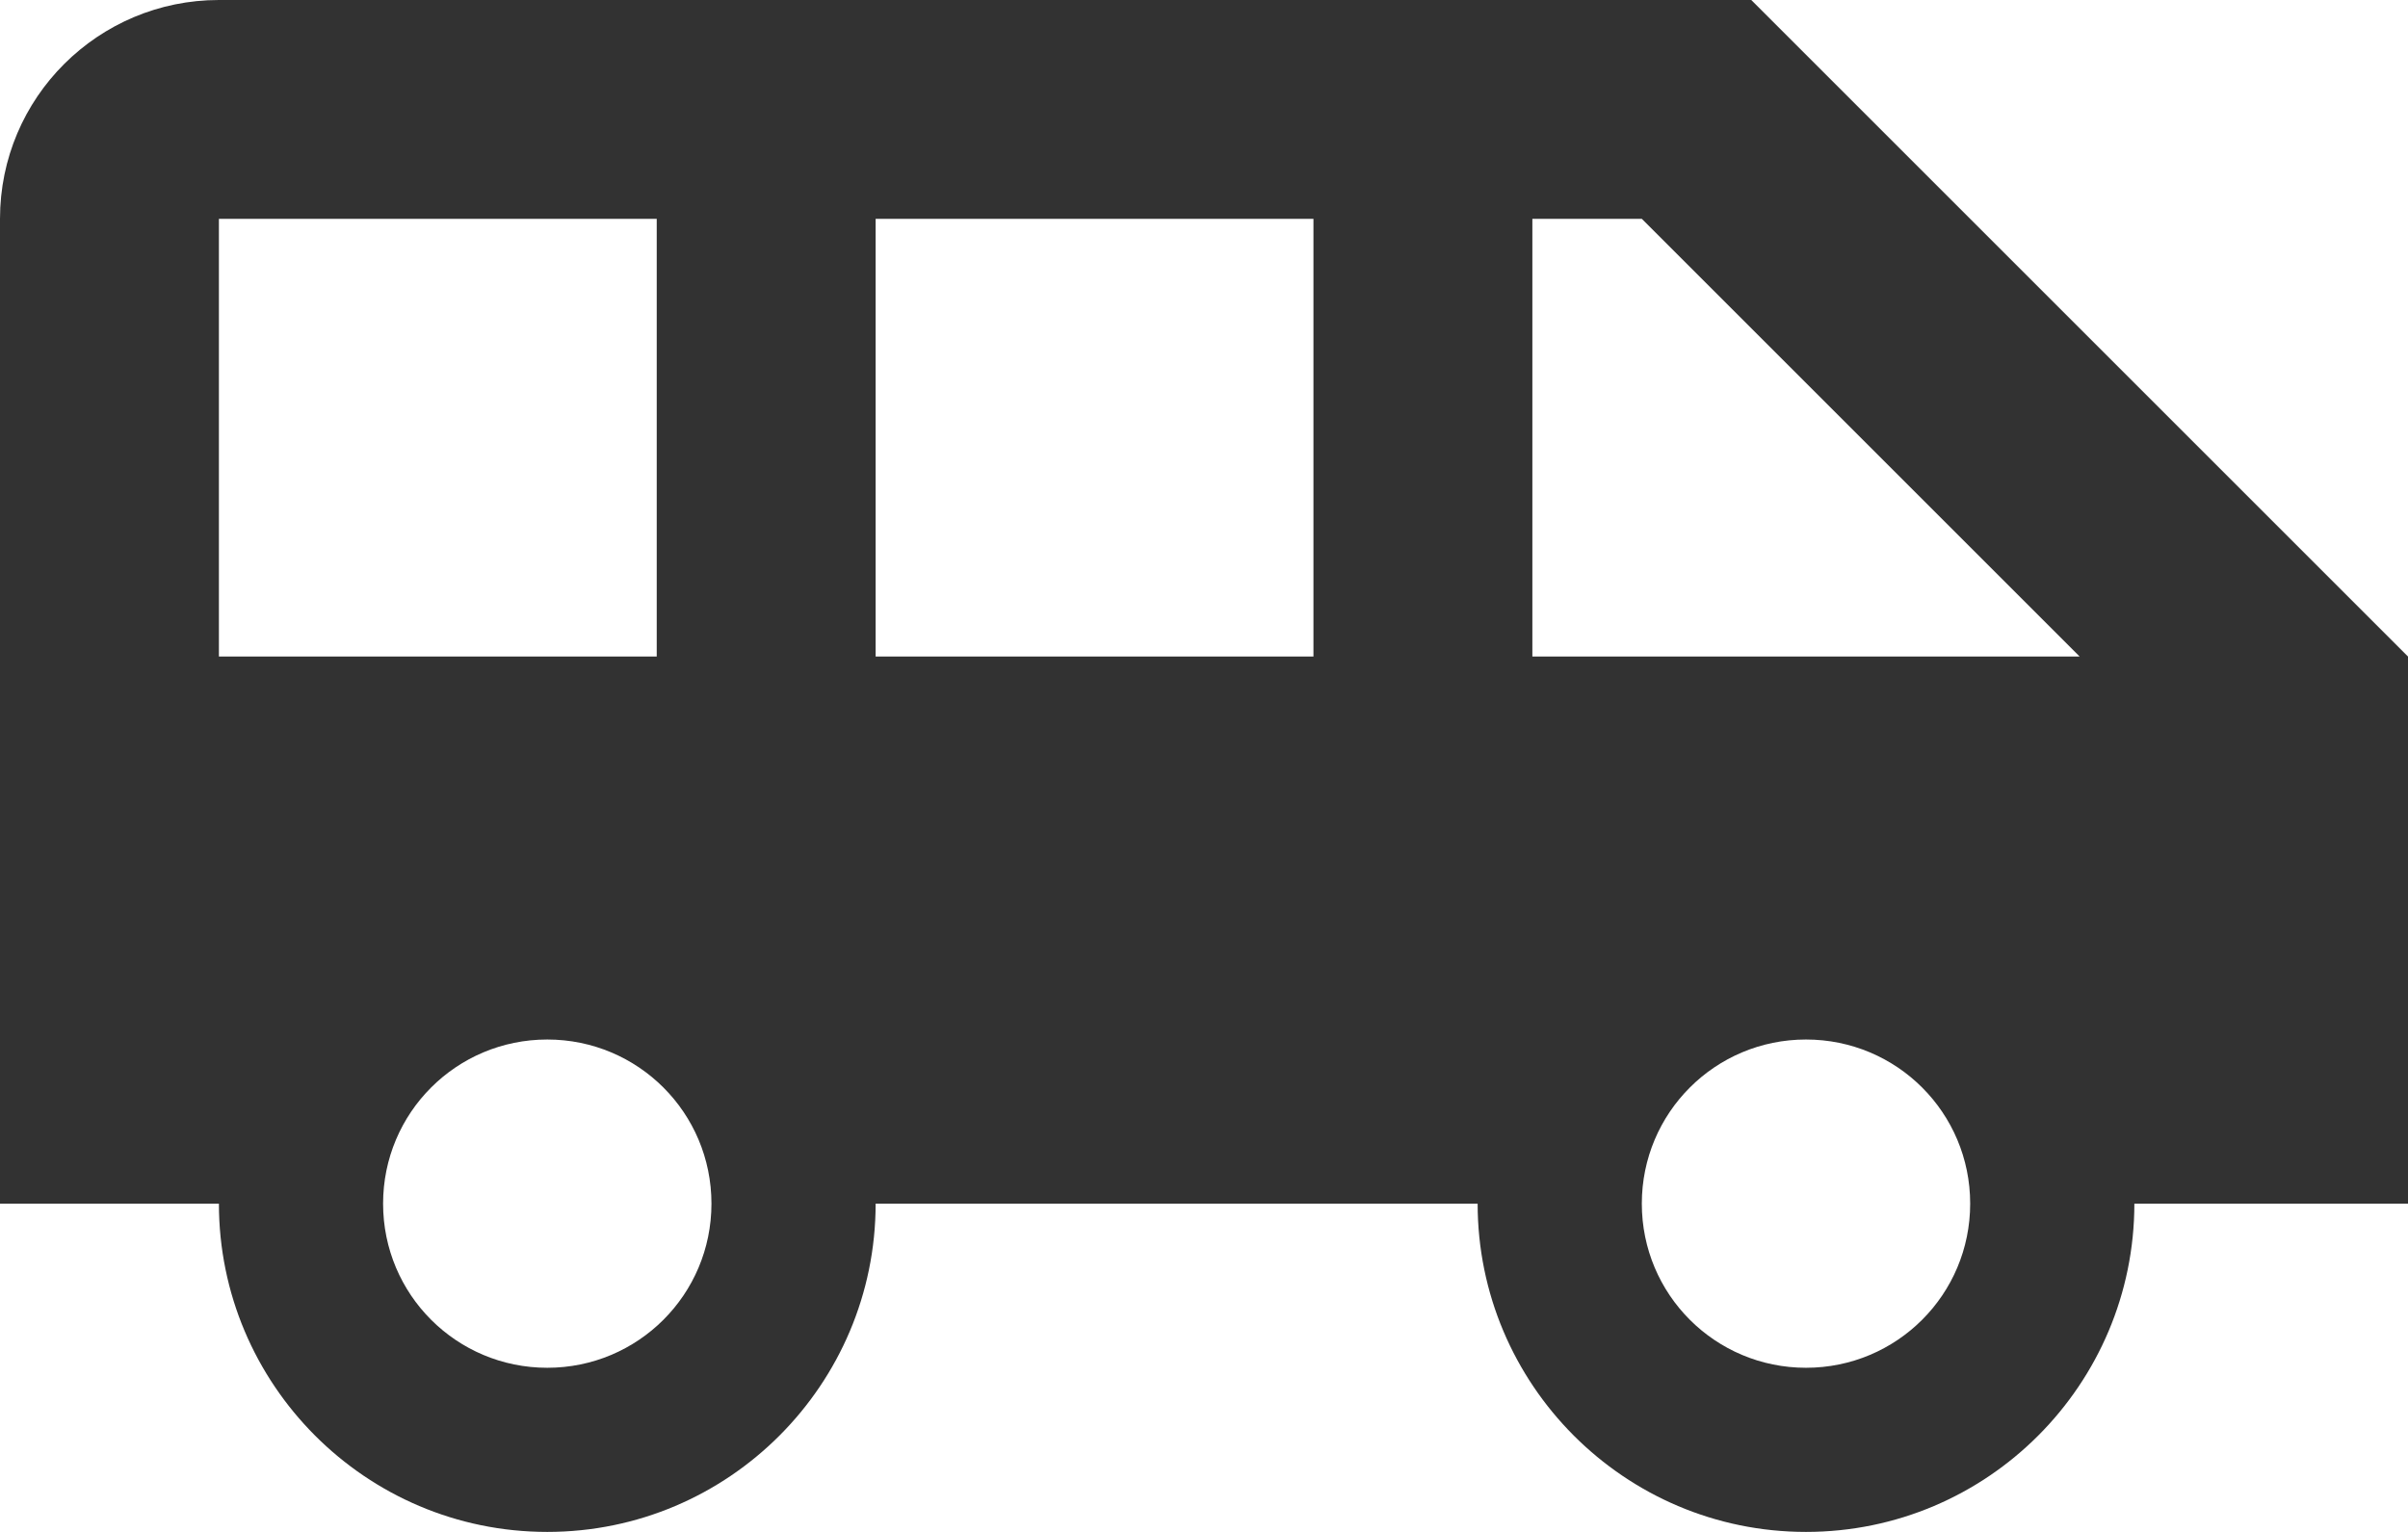 <svg width="22" height="14" viewBox="0 0 22 14" fill="none" xmlns="http://www.w3.org/2000/svg">
<path d="M16 0H2C0.9 0 0 0.89 0 2V11H2C2 12.65 3.34 14 5 14C6.66 14 8 12.65 8 11H13.5C13.5 12.65 14.84 14 16.5 14C18.16 14 19.5 12.65 19.5 11H22V6L16 0ZM2 6V2H6V6H2ZM5 12.5C4.17 12.5 3.5 11.83 3.5 11C3.5 10.17 4.17 9.5 5 9.5C5.83 9.5 6.5 10.17 6.5 11C6.5 11.83 5.83 12.5 5 12.5ZM12 6H8V2H12V6ZM16.5 12.5C15.67 12.5 15 11.83 15 11C15 10.17 15.67 9.5 16.5 9.5C17.33 9.5 18 10.17 18 11C18 11.83 17.33 12.5 16.5 12.5ZM14 6V2H15L19 6H14Z" fill="#323232"/>
</svg>